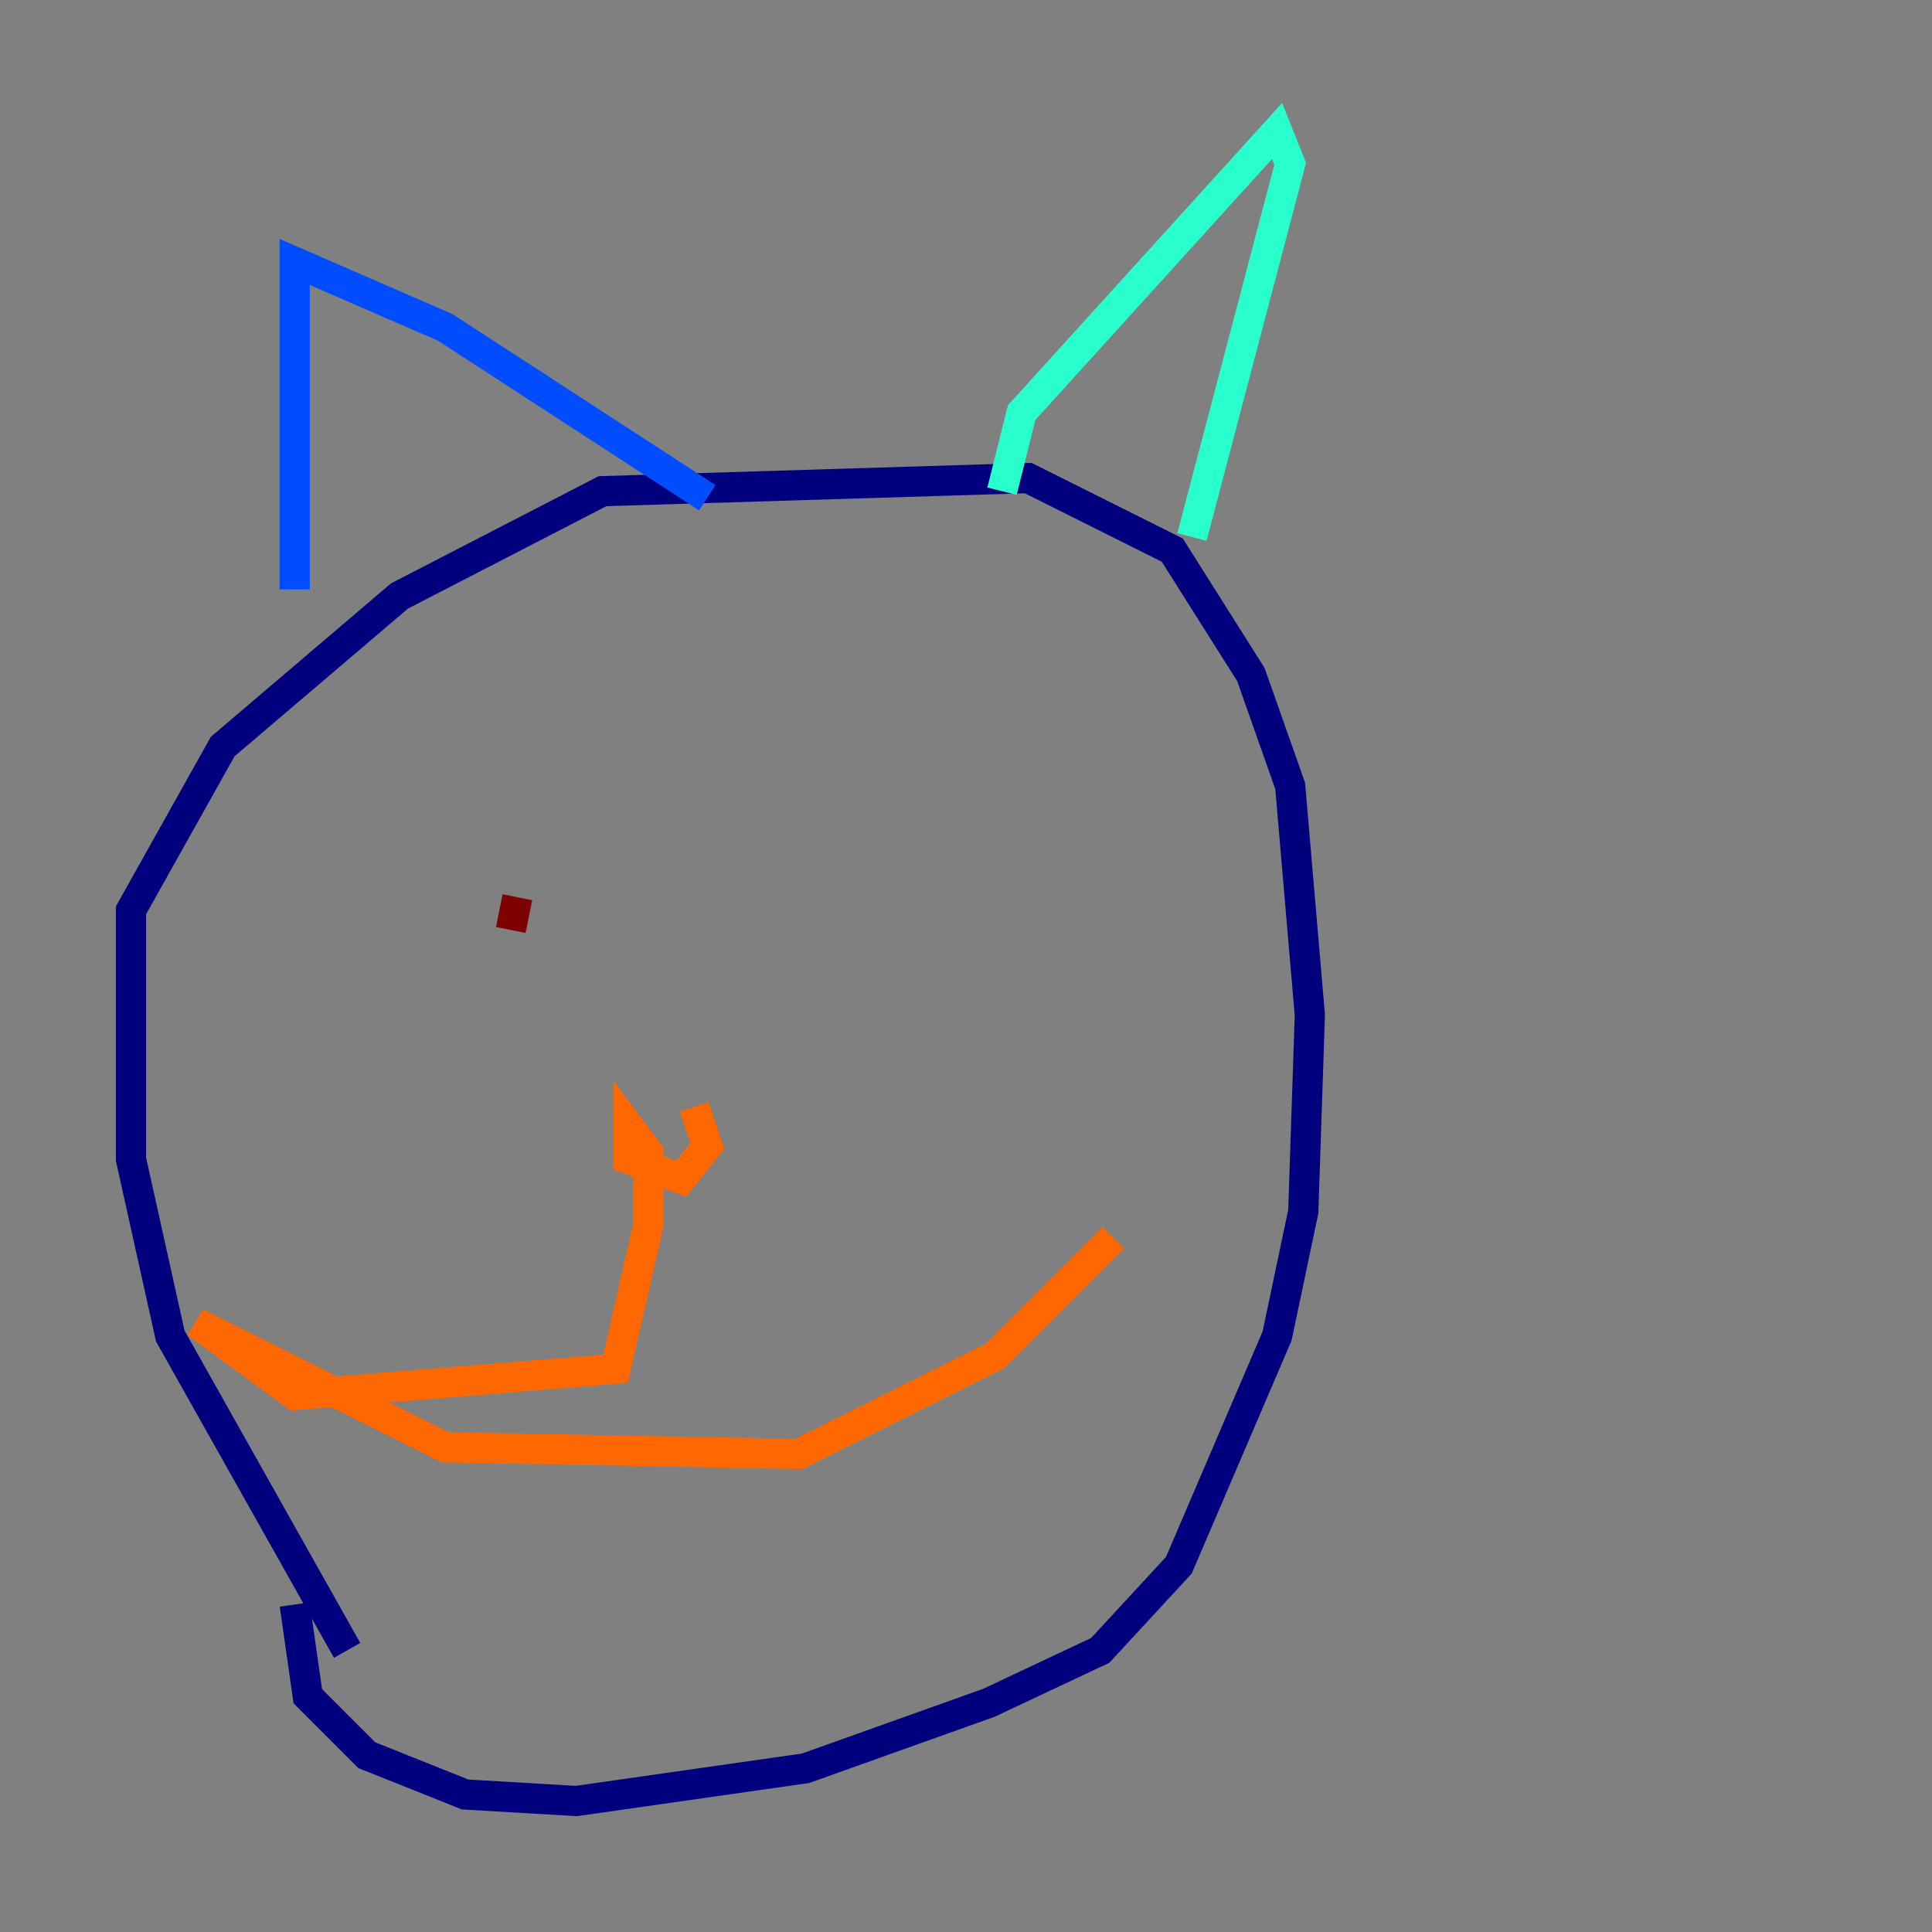 <?xml version="1.0" encoding="utf-8" ?>
<svg baseProfile="tiny" height="128" version="1.2" viewBox="0,0,128,128" width="128" xmlns="http://www.w3.org/2000/svg" xmlns:ev="http://www.w3.org/2001/xml-events" xmlns:xlink="http://www.w3.org/1999/xlink"><rect x="0" y="0" width="128" height="128" fill="#808080" stroke="none"/><defs /><polyline fill="none" points="22.997,109.342 11.281,88.515 8.678,76.8 8.678,60.312 14.752,49.464 26.468,39.485 39.919,32.542 68.122,31.675 77.668,36.447 82.875,44.691 85.478,52.068 86.78,67.254 86.346,80.271 84.61,88.515 78.102,103.702 72.895,109.342 65.519,112.814 53.37,117.153 38.183,119.322 30.807,118.888 24.298,116.285 20.393,112.38 19.525,106.305" stroke="#00007f" stroke-width="2" /><polyline fill="none" points="19.525,39.051 19.525,17.356 29.505,21.695 46.861,32.976" stroke="#004cff" stroke-width="2" /><polyline fill="none" points="66.386,32.542 67.688,27.336 84.61,8.678 85.478,10.848 78.969,35.58" stroke="#29ffcd" stroke-width="2" /><polyline fill="none" points="36.447,53.803 36.447,53.803" stroke="#cdff29" stroke-width="2" /><polyline fill="none" points="45.993,73.329 46.861,75.932 45.125,78.102 41.654,76.8 41.654,74.63 42.956,76.366 42.956,81.139 40.786,90.685 19.525,92.42 13.017,87.647 29.505,95.891 52.936,96.325 65.953,89.817 73.763,82.007" stroke="#ff6700" stroke-width="2" /><polyline fill="none" points="34.278,59.444 33.844,61.614" stroke="#7f0000" stroke-width="2" /></svg>